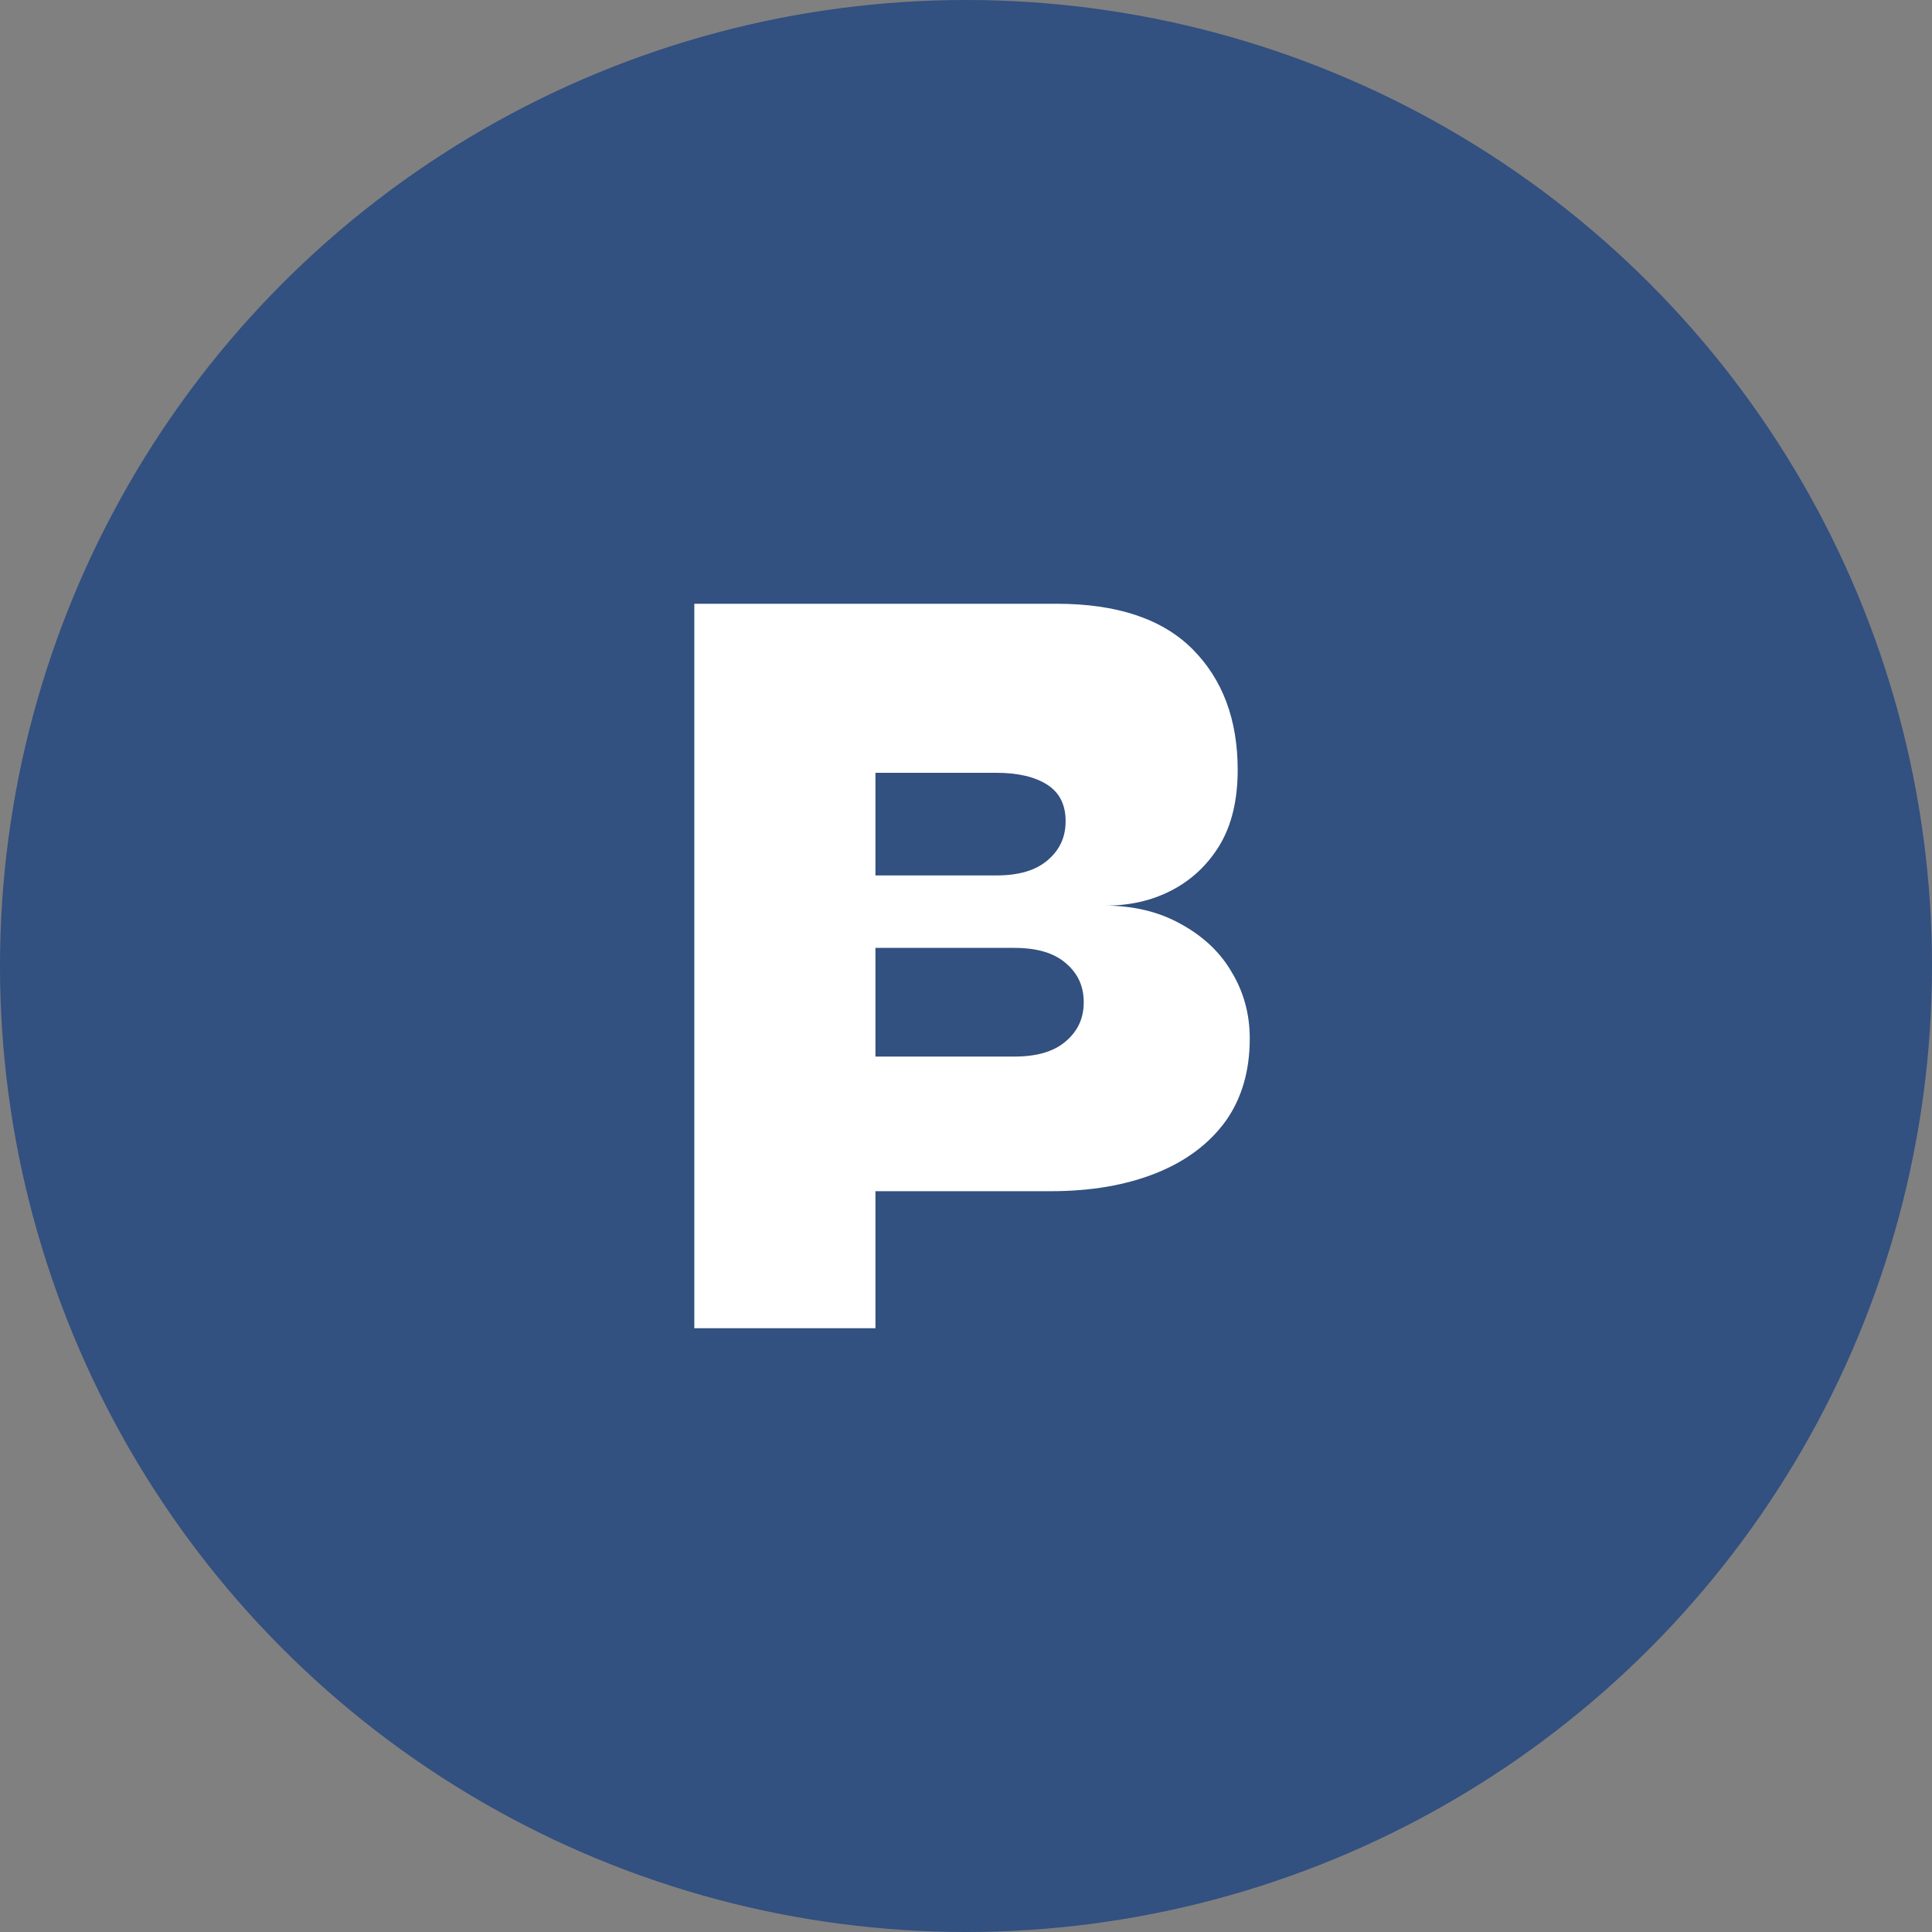 <svg width="32" height="32" viewBox="0 0 32 32" fill="none" xmlns="http://www.w3.org/2000/svg">
  <rect x="0" y="0" width="32" height="32" fill="#808080" stroke="none"/>
  <circle cx="16" cy="16" r="16" fill="#325080" />
  <path d="M11.5 22V10H17.5C18.5 10 19.25 10.25 19.75 10.75C20.25 11.25 20.5 11.92 20.5 12.75C20.5 13.25 20.4 13.67 20.2 14C20 14.33 19.73 14.58 19.4 14.75C19.07 14.92 18.71 15 18.3 15C18.77 15 19.19 15.1 19.55 15.3C19.92 15.5 20.21 15.77 20.4 16.1C20.6 16.43 20.7 16.8 20.7 17.2C20.7 17.73 20.57 18.19 20.3 18.57C20.03 18.94 19.65 19.23 19.15 19.43C18.65 19.63 18.07 19.73 17.4 19.73H14.5V22H11.5ZM14.5 13V14.5H16.5C16.87 14.5 17.15 14.42 17.35 14.25C17.55 14.08 17.65 13.87 17.65 13.6C17.65 13.33 17.55 13.13 17.35 13C17.15 12.87 16.87 12.8 16.5 12.8H14.5V13ZM14.5 16.5V17.5H16.8C17.17 17.5 17.45 17.42 17.65 17.25C17.85 17.08 17.95 16.87 17.95 16.6C17.95 16.33 17.85 16.12 17.65 15.95C17.45 15.78 17.17 15.7 16.8 15.7H14.5V16.5Z" fill="white"/>
</svg>
